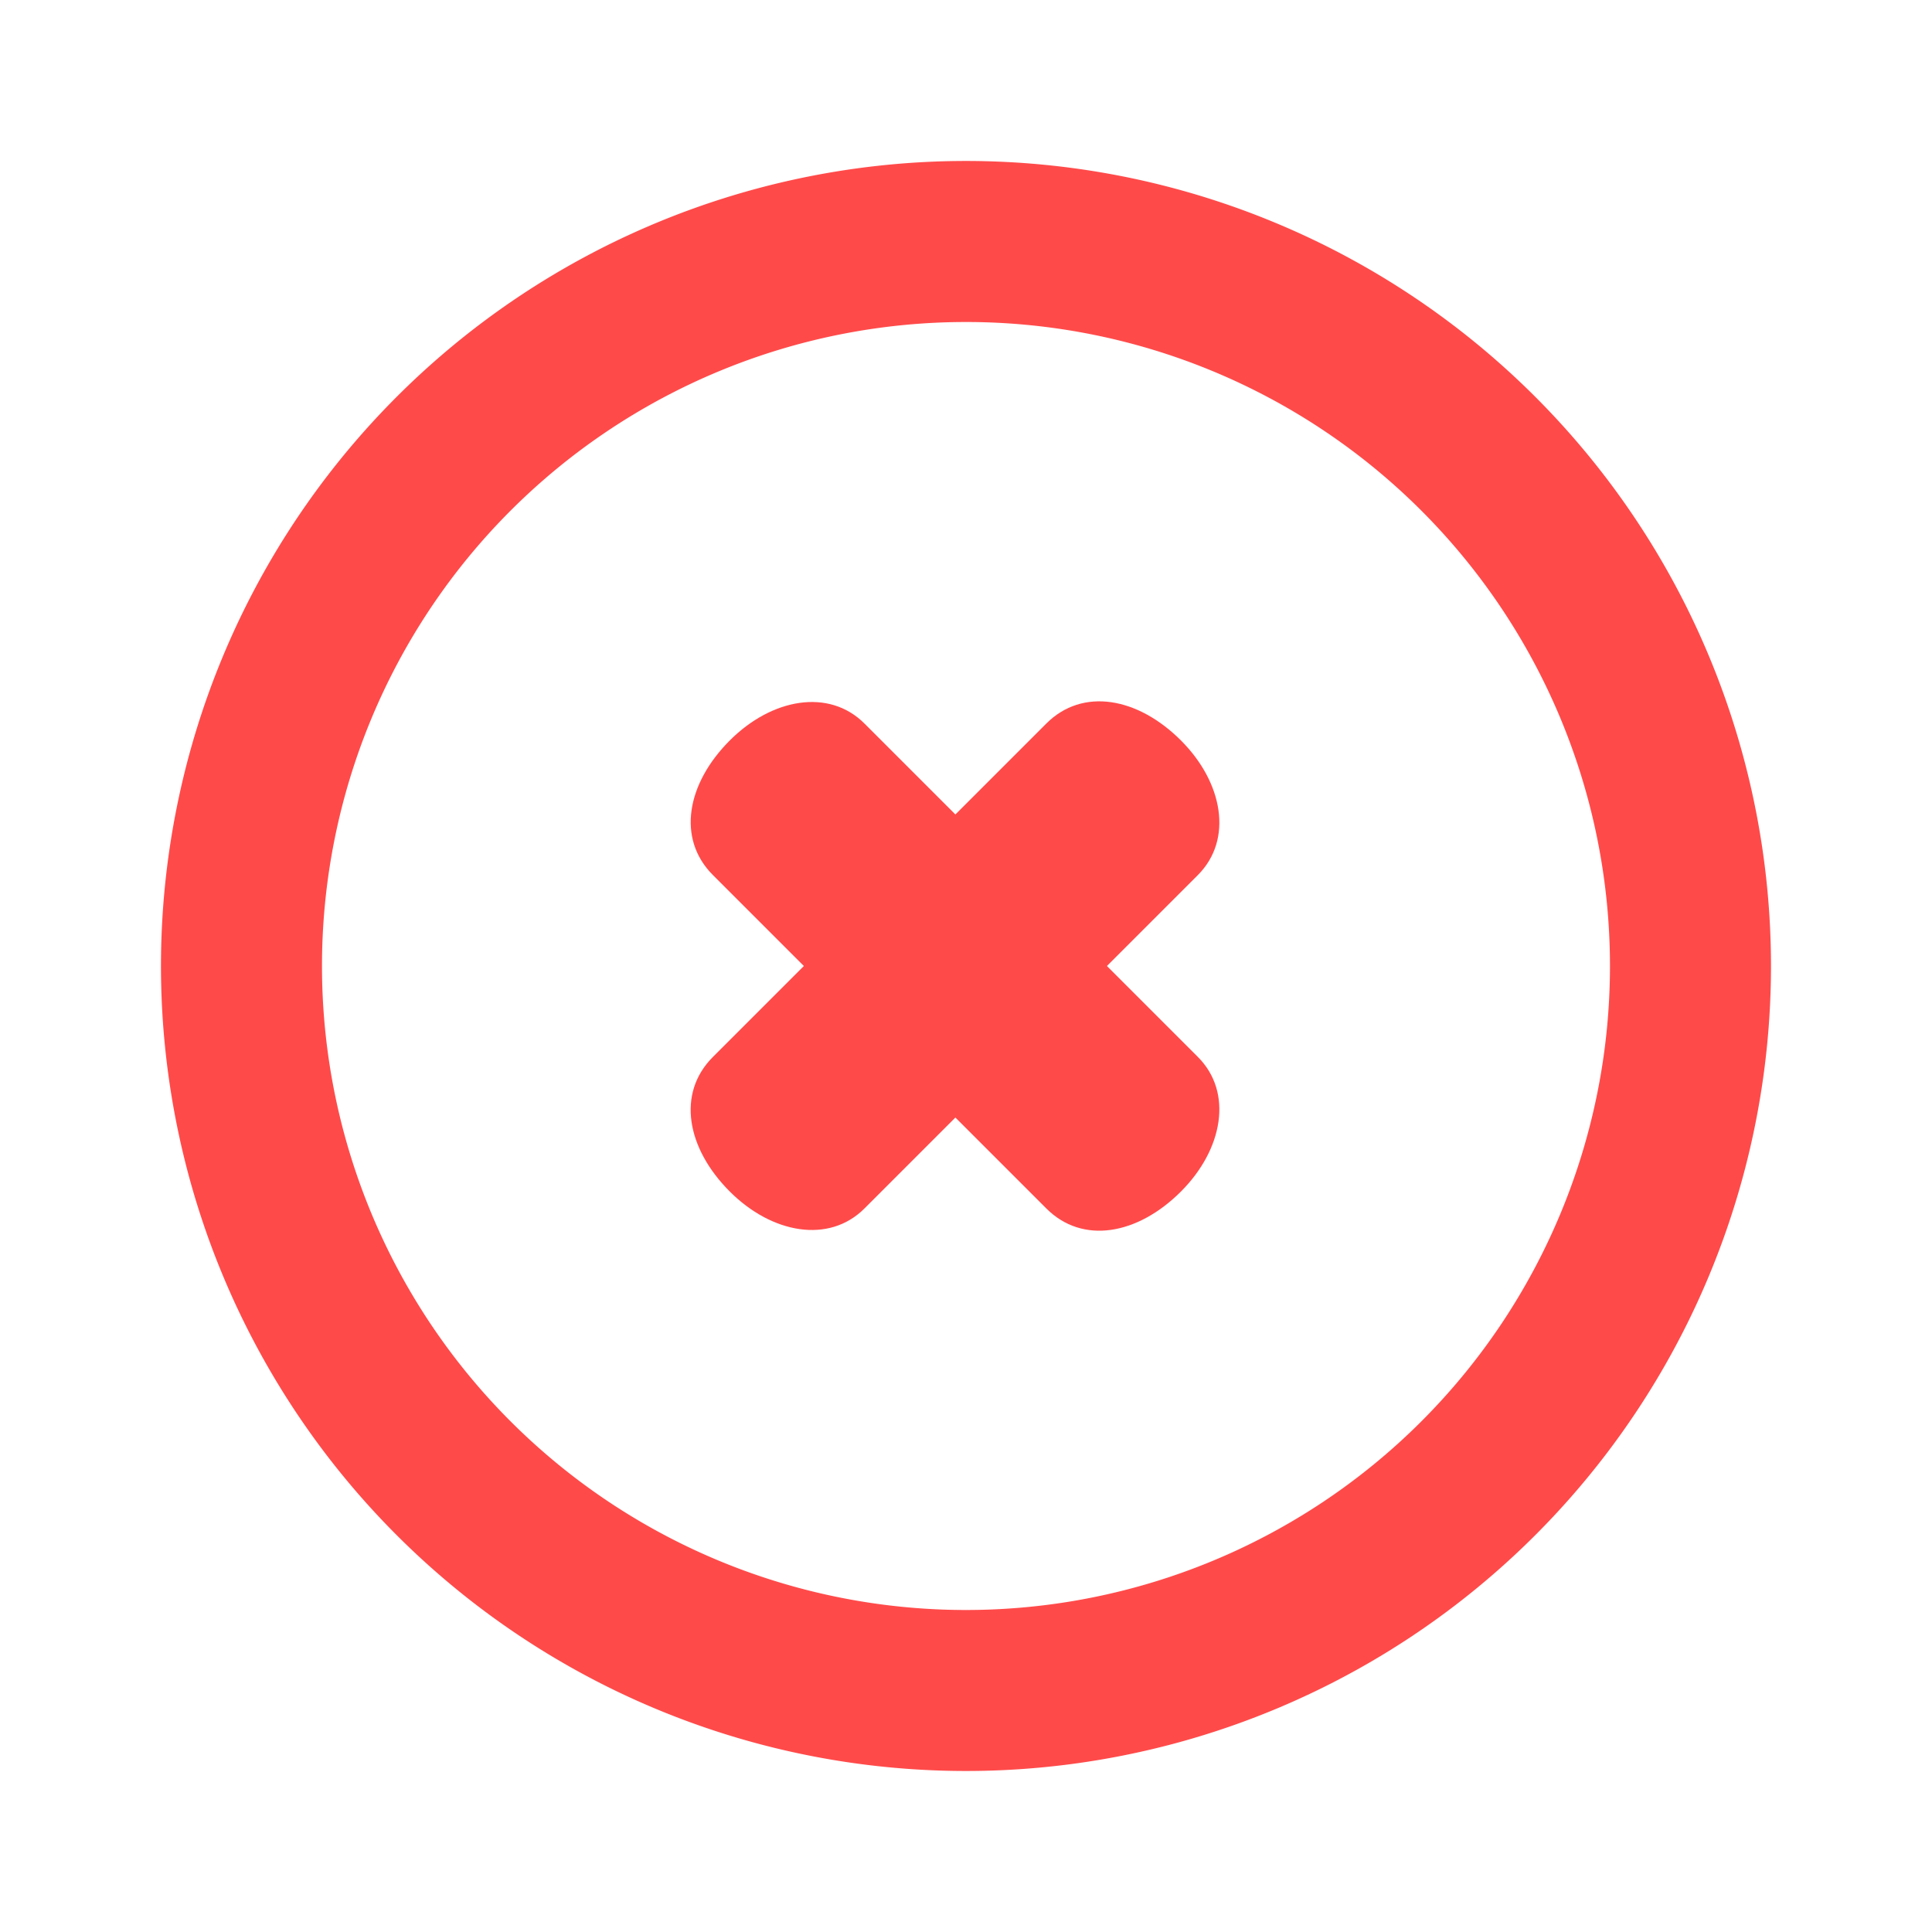 <svg id="Grupo_4181" data-name="Grupo 4181" xmlns="http://www.w3.org/2000/svg" width="91" height="91" viewBox="0 0 91 91">
  <path id="Trazado_1490" data-name="Trazado 1490" d="M0,0H91V91H0Z" fill="none"/>
  <path id="Trazado_1491" data-name="Trazado 1491" d="M39.917,77.833A37.917,37.917,0,1,1,77.833,39.917,37.916,37.916,0,0,1,39.917,77.833Zm0-7.583A30.333,30.333,0,1,0,9.583,39.917,30.333,30.333,0,0,0,39.917,70.25Z" transform="translate(5.583 5.583)" fill="#ff4a4a"/>
  <path id="Trazado_8284" data-name="Trazado 8284" d="M130.088,62.726c-2.873,0-5.047,1.5-5.047,3.921V88.858c0,2.424,2.173,3.918,5.047,3.918,2.8,0,5.047-1.557,5.047-3.918V66.647C135.134,64.283,132.89,62.726,130.088,62.726Z" transform="translate(7.992 -101.464) rotate(45)" fill="#ff4a4a"/>
  <path id="Trazado_9591" data-name="Trazado 9591" d="M130.088,62.726c-2.873,0-5.047,1.5-5.047,3.921V88.858c0,2.424,2.173,3.918,5.047,3.918,2.8,0,5.047-1.557,5.047-3.918V66.647C135.134,64.283,132.89,62.726,130.088,62.726Z" transform="translate(-101.965 82.507) rotate(-45)" fill="#ff4a4a"/>
</svg>
